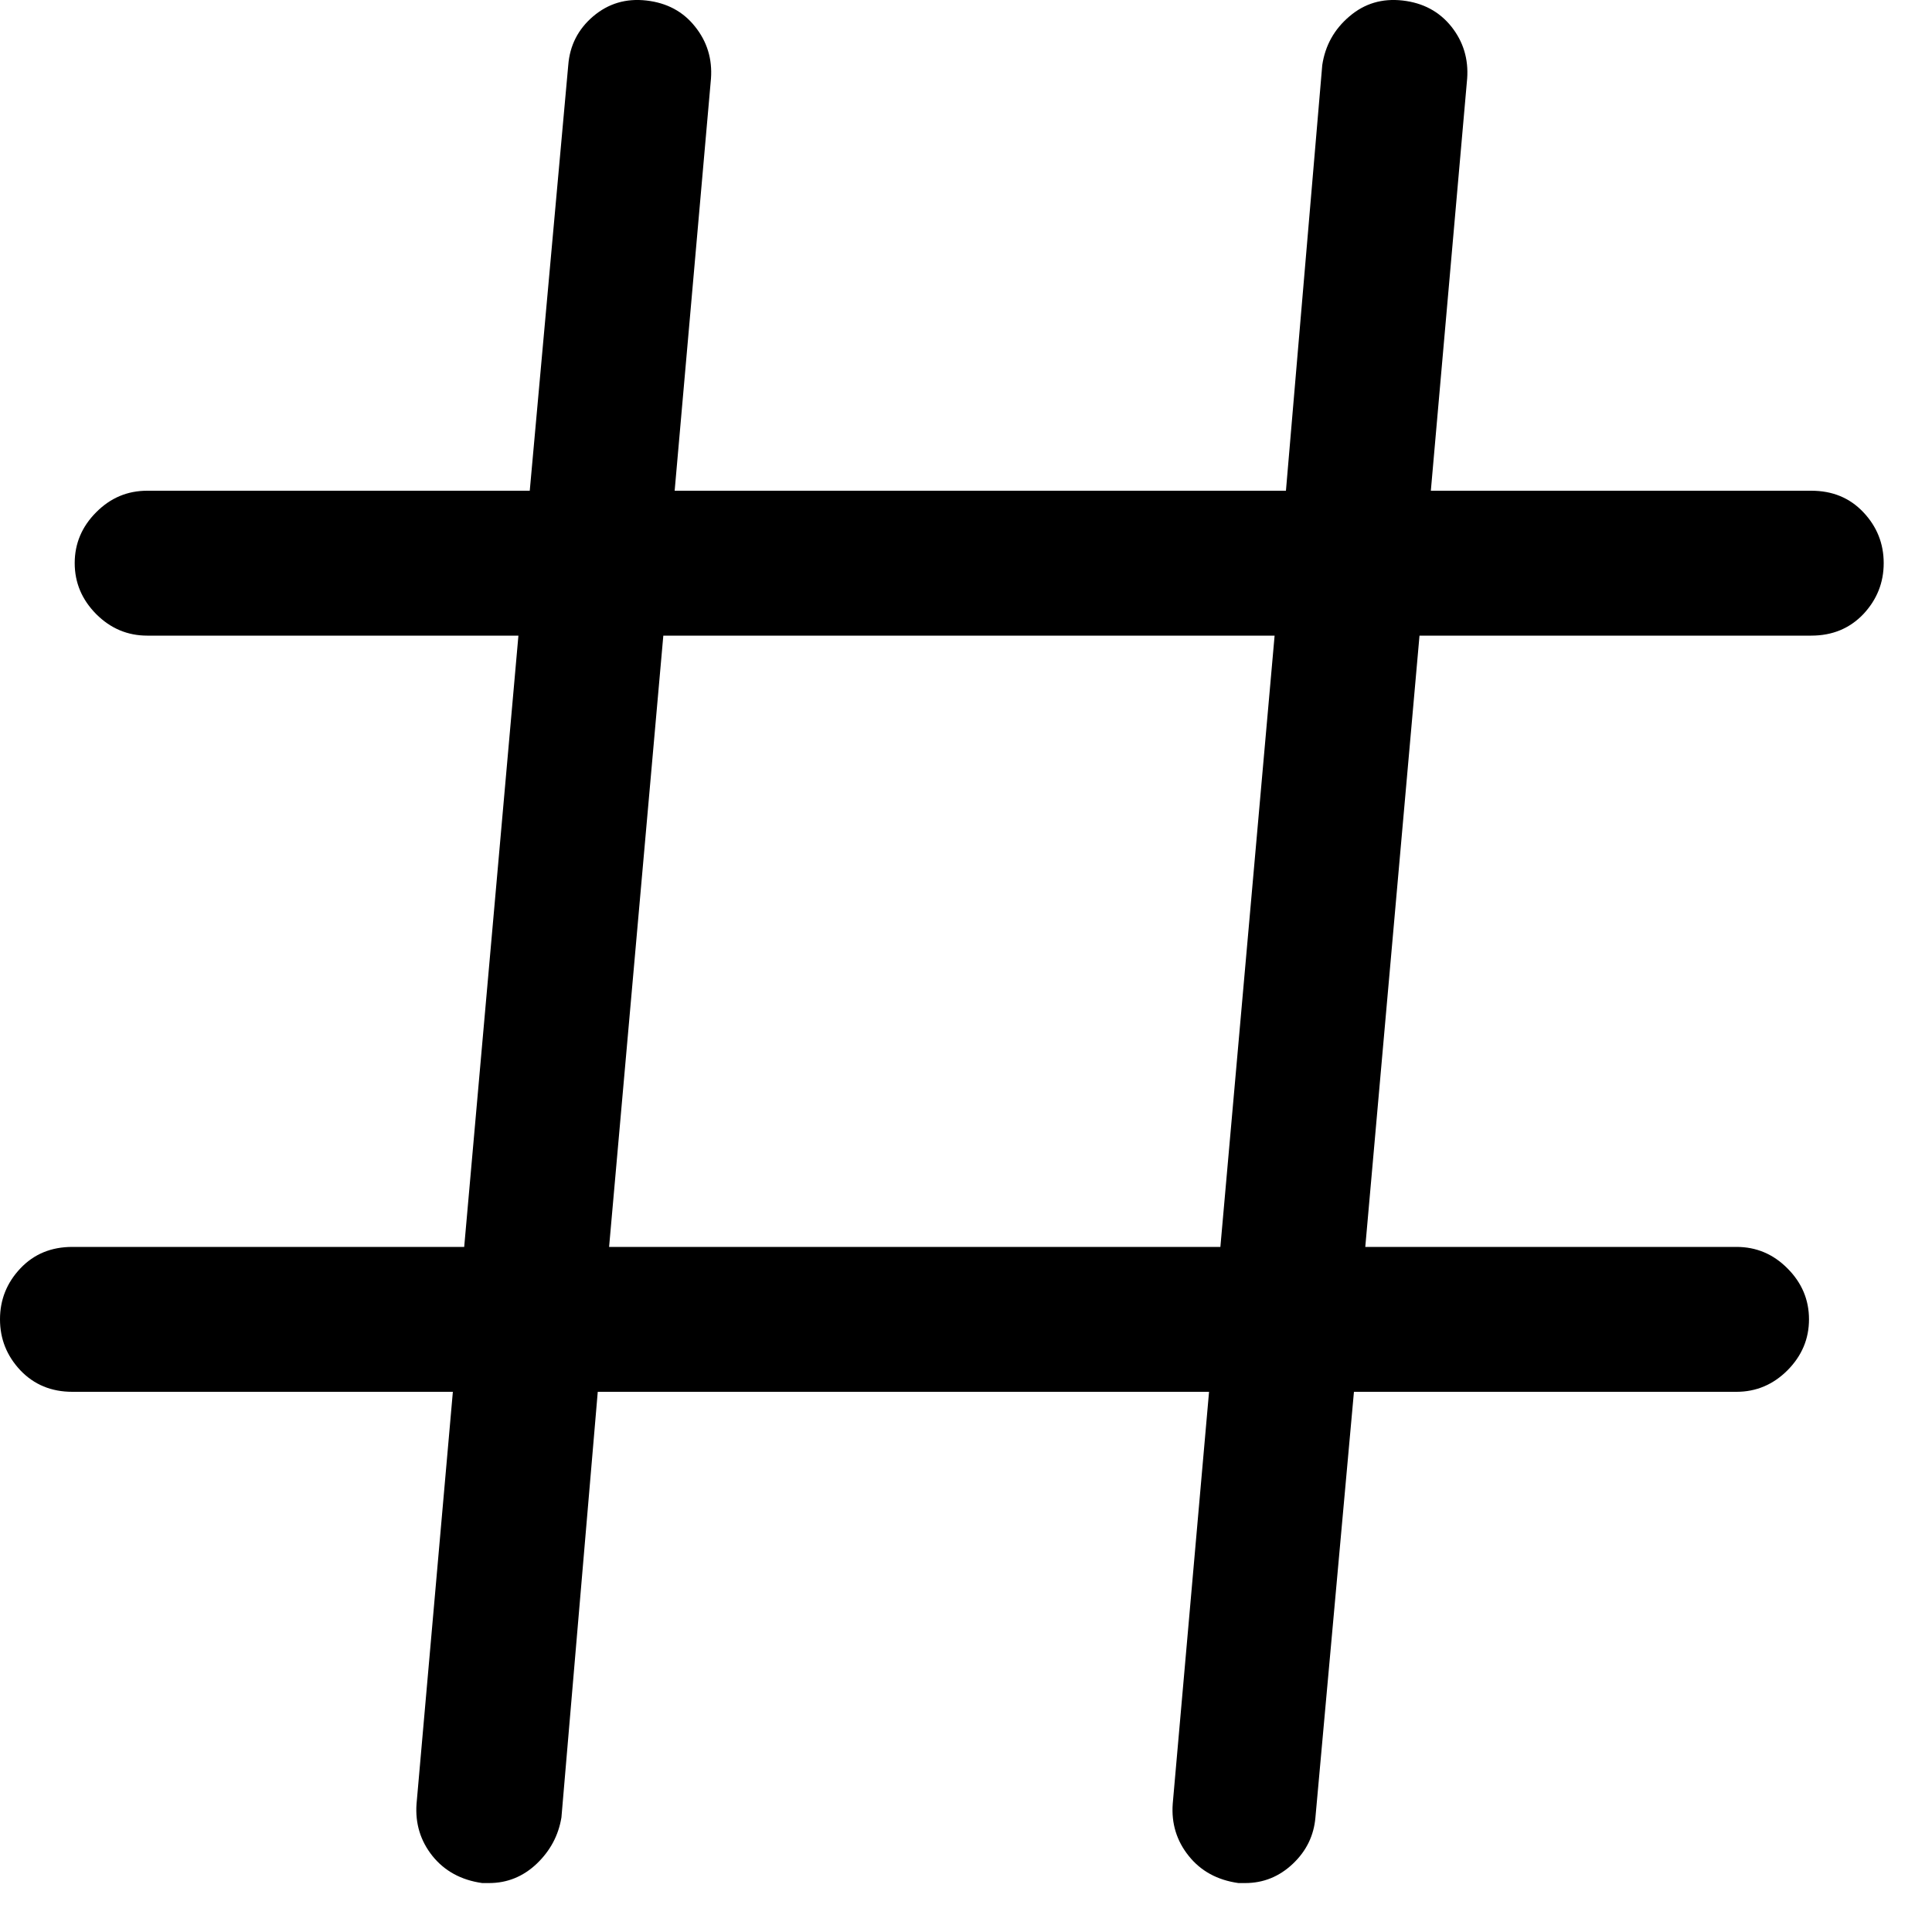 <?xml version="1.0" encoding="UTF-8"?>
<svg width="15px" height="15px" viewBox="0 0 15 15" version="1.1" xmlns="http://www.w3.org/2000/svg" xmlns:xlink="http://www.w3.org/1999/xlink">
    <!-- Generator: Sketch 44.1 (41455) - http://www.bohemiancoding.com/sketch -->
    <title>twitter-hashtag</title>
    <desc>Created with Sketch.</desc>
    <defs></defs>
    <g id="Page-1" stroke="none" stroke-width="1" fill="none" fill-rule="evenodd">
        <g id="twitter-newui-iconkit" transform="translate(-494, -245)" fill="#000000">
            <path d="M503.896,249.935 L499.15,249.935 L498.729,254.681 L503.475,254.681 L503.896,249.935 Z M508.062,248.81 C508.227,248.81 508.361,248.865 508.467,248.977 C508.572,249.088 508.625,249.22 508.625,249.372 C508.625,249.524 508.572,249.656 508.467,249.768 C508.361,249.879 508.227,249.935 508.062,249.935 L505.021,249.935 L504.6,254.681 L507.482,254.681 C507.635,254.681 507.767,254.736 507.878,254.848 C507.989,254.959 508.045,255.091 508.045,255.243 C508.045,255.396 507.989,255.527 507.878,255.639 C507.767,255.75 507.635,255.806 507.482,255.806 L504.512,255.806 L504.213,259.11 C504.201,259.251 504.143,259.371 504.037,259.471 C503.932,259.57 503.809,259.62 503.668,259.62 L503.615,259.62 C503.451,259.597 503.322,259.526 503.229,259.409 C503.135,259.292 503.094,259.157 503.105,259.005 L503.387,255.806 L498.641,255.806 L498.359,259.11 C498.336,259.251 498.271,259.371 498.166,259.471 C498.061,259.57 497.938,259.62 497.797,259.62 L497.744,259.62 C497.58,259.597 497.451,259.526 497.357,259.409 C497.264,259.292 497.223,259.157 497.234,259.005 L497.516,255.806 L494.562,255.806 C494.398,255.806 494.264,255.75 494.158,255.639 C494.053,255.527 494,255.396 494,255.243 C494,255.091 494.053,254.959 494.158,254.848 C494.264,254.736 494.398,254.681 494.562,254.681 L497.604,254.681 L498.025,249.935 L495.143,249.935 C494.99,249.935 494.858,249.879 494.747,249.768 C494.636,249.656 494.58,249.524 494.58,249.372 C494.58,249.22 494.636,249.088 494.747,248.977 C494.858,248.865 494.99,248.81 495.143,248.81 L498.113,248.81 L498.412,245.505 C498.424,245.353 498.488,245.227 498.605,245.127 C498.723,245.027 498.86,244.986 499.019,245.004 C499.177,245.022 499.303,245.089 499.396,245.206 C499.49,245.323 499.531,245.458 499.52,245.61 L499.238,248.81 L503.984,248.81 L504.266,245.505 C504.289,245.353 504.359,245.227 504.477,245.127 C504.594,245.027 504.731,244.986 504.89,245.004 C505.048,245.022 505.174,245.089 505.268,245.206 C505.361,245.323 505.402,245.458 505.391,245.61 L505.109,248.81 L508.062,248.81 Z" id="twitter-hashtag"></path>
        </g>
    </g>
</svg>